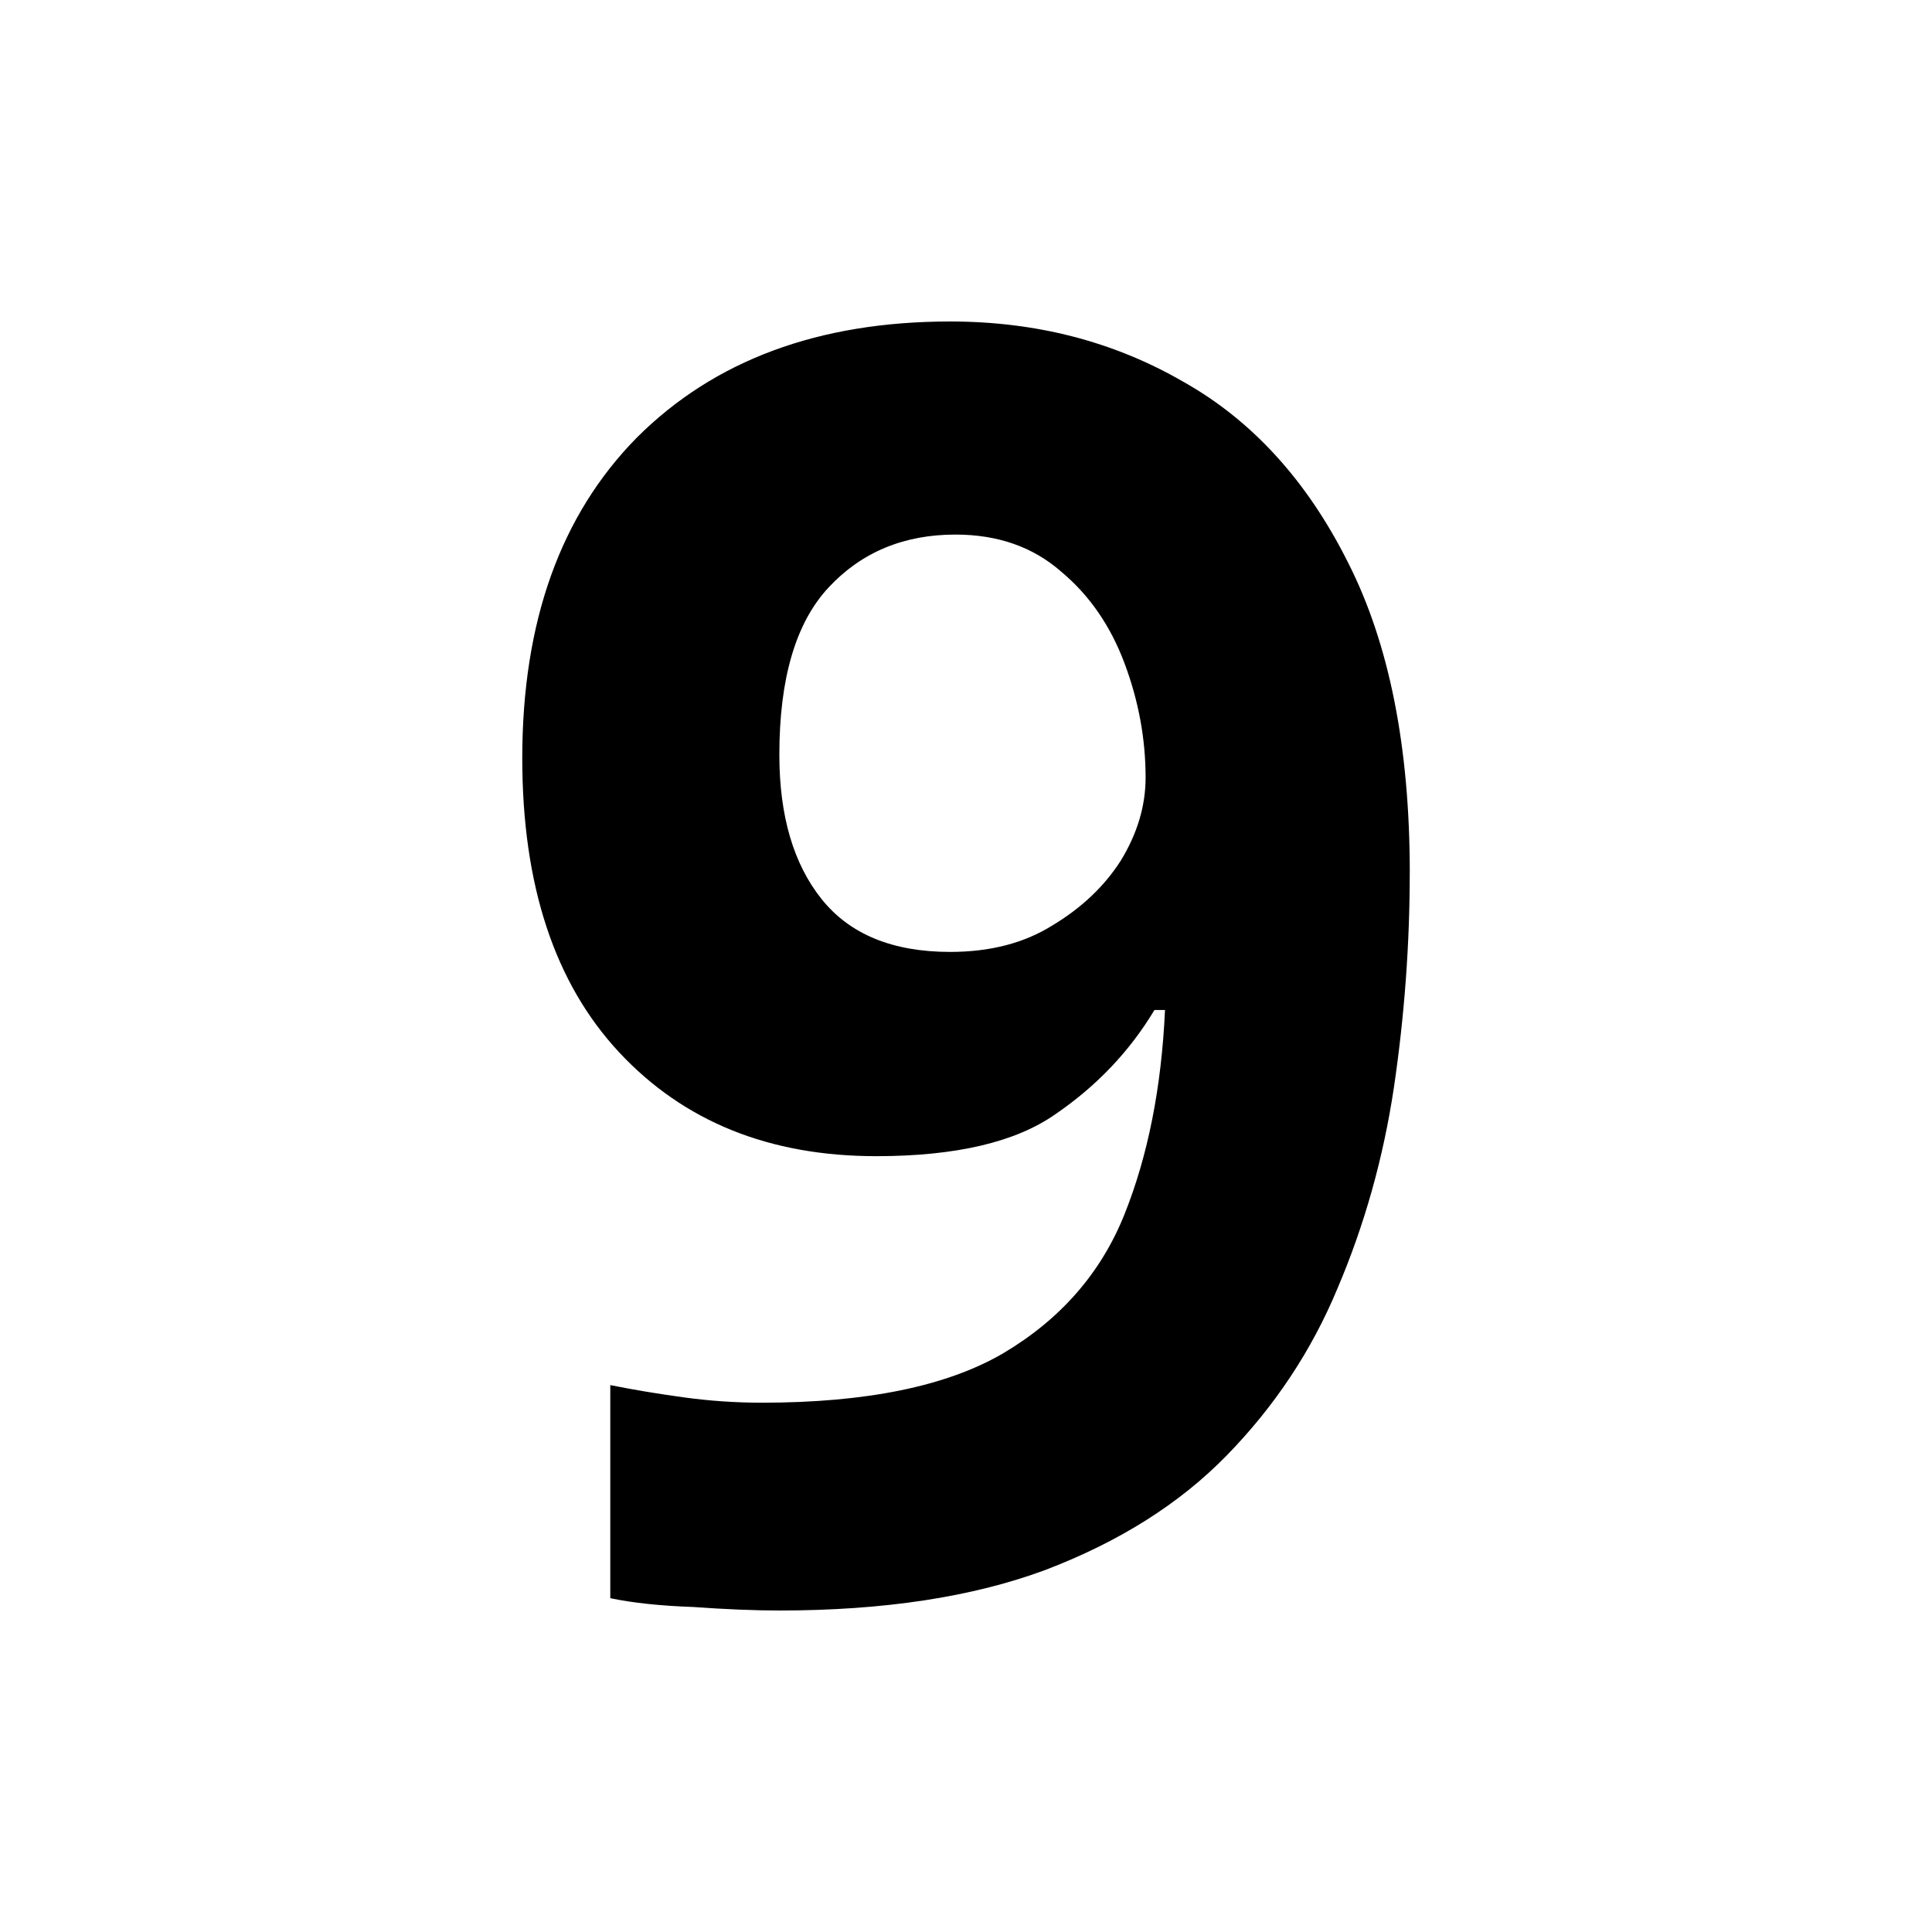 <?xml version="1.0" encoding="UTF-8" standalone="no"?>
<!-- Created with Inkscape (http://www.inkscape.org/) -->

<svg
   width="512"
   height="512"
   viewBox="0 0 135.467 135.467"
   version="1.1"
   id="svg1852"
   inkscape:export-filename="three.svg"
   inkscape:export-xdpi="96"
   inkscape:export-ydpi="96"
   inkscape:version="1.2.2 (b0a8486541, 2022-12-01)"
   sodipodi:docname="eight.svg"
   xmlns:inkscape="http://www.inkscape.org/namespaces/inkscape"
   xmlns:sodipodi="http://sodipodi.sourceforge.net/DTD/sodipodi-0.dtd"
   xmlns="http://www.w3.org/2000/svg"
   xmlns:svg="http://www.w3.org/2000/svg">
  <sodipodi:namedview
     id="namedview1854"
     pagecolor="#ffffff"
     bordercolor="#000000"
     borderopacity="0.25"
     inkscape:showpageshadow="2"
     inkscape:pageopacity="0.0"
     inkscape:pagecheckerboard="0"
     inkscape:deskcolor="#d1d1d1"
     inkscape:document-units="mm"
     showgrid="false"
     inkscape:zoom="1.1253621"
     inkscape:cx="266.13655"
     inkscape:cy="259.91633"
     inkscape:window-width="1920"
     inkscape:window-height="1009"
     inkscape:window-x="0"
     inkscape:window-y="35"
     inkscape:window-maximized="1"
     inkscape:current-layer="text9915" />
  <defs
     id="defs1849" />
  <g
     inkscape:label="Layer 1"
     inkscape:groupmode="layer"
     id="layer1">
    <g
       aria-label="1"
       id="text3068"
       style="font-weight:bold;font-size:123.472px;-inkscape-font-specification:'sans-serif Bold';text-align:center;text-anchor:middle;stroke-width:0.265">
      <g
         aria-label="2"
         id="text9665"
         style="stroke-width:0.07">
        <g
           aria-label="4"
           id="text9852"
           style="font-size:123.472px;stroke-width:0.019">
          <g
             aria-label="6"
             id="text9915"
             style="stroke-width:0.005">
            <g
               aria-label="9"
               id="text10013"
               style="font-size:123.472px;stroke-width:0.001">
              <path
                 d="m 98.848,61.189 q 0,7.532 -1.111,15.064 -1.111,7.408 -3.951,14.076 -2.716,6.544 -7.779,11.73 -4.939,5.062 -12.718,8.026 -7.655,2.84 -18.644,2.84 -2.593,0 -6.05,-0.247 -3.457,-0.123 -5.803,-0.617 V 97.12 q 2.469,0.494 5.186,0.864 2.716,0.37 5.433,0.37 10.989,0 16.916,-3.457 6.05,-3.581 8.52,-9.754 2.469,-6.174 2.84,-14.323 h -0.741 q -2.593,4.322 -6.914,7.285 -4.198,2.963 -12.594,2.963 -11.236,0 -18.027,-7.285 -6.791,-7.285 -6.791,-20.62 0,-14.323 8.026,-22.472 8.149,-8.149 21.978,-8.149 9.013,0 16.298,4.198 7.285,4.075 11.606,12.718 4.322,8.52 4.322,21.731 z M 66.993,37.483 q -5.433,0 -8.89,3.704 -3.457,3.704 -3.457,11.73 0,6.421 2.963,10.125 2.963,3.704 9.013,3.704 4.198,0 7.161,-1.852 3.087,-1.852 4.815,-4.568 1.729,-2.84 1.729,-5.803 0,-4.075 -1.482,-8.026 -1.482,-3.951 -4.445,-6.421 -2.963,-2.593 -7.408,-2.593 z"
                 id="path10015" />
            </g>
          </g>
        </g>
      </g>
    </g>
  </g>
</svg>
